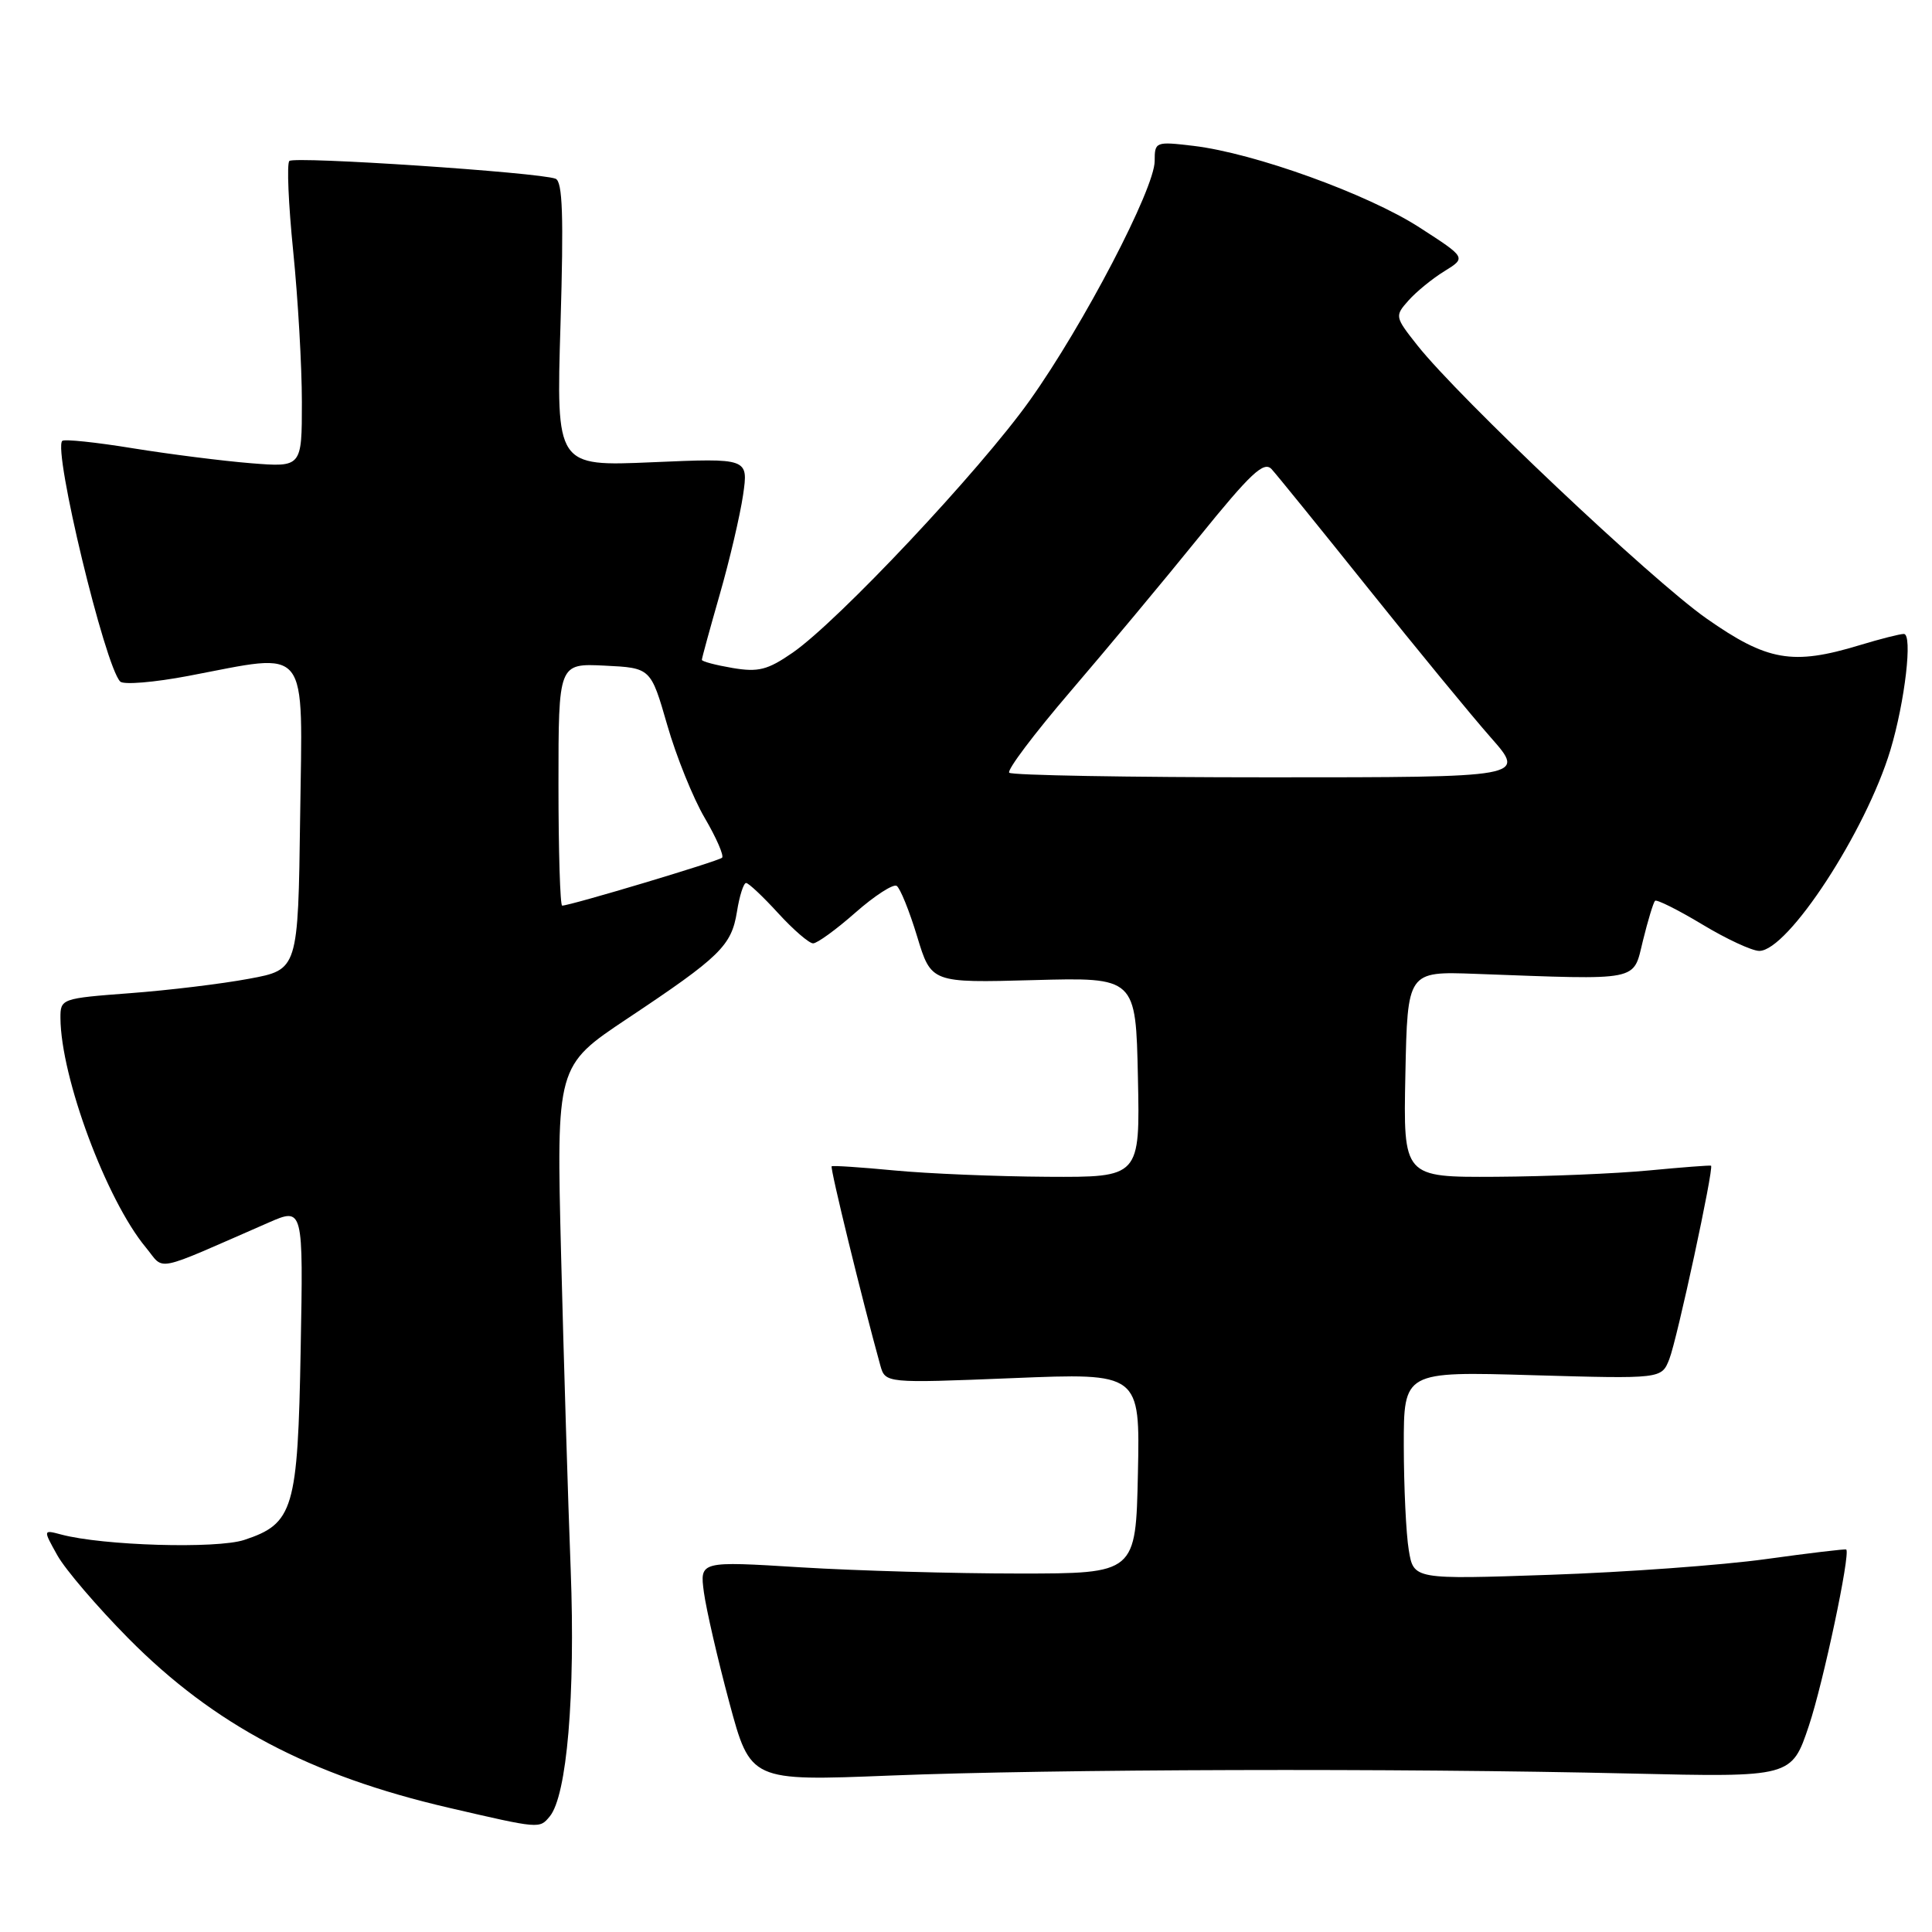 <?xml version="1.0" encoding="UTF-8" standalone="no"?>
<!DOCTYPE svg PUBLIC "-//W3C//DTD SVG 1.1//EN" "http://www.w3.org/Graphics/SVG/1.1/DTD/svg11.dtd" >
<svg xmlns="http://www.w3.org/2000/svg" xmlns:xlink="http://www.w3.org/1999/xlink" version="1.1" viewBox="0 0 256 256">
 <g >
 <path fill="currentColor"
d=" M 72.84 240.69 C 75.12 237.95 76.25 224.62 75.62 208.00 C 75.27 198.93 74.70 180.19 74.35 166.37 C 73.72 141.24 73.72 141.24 83.11 134.98 C 95.45 126.76 96.92 125.32 97.65 120.81 C 97.98 118.71 98.53 117.00 98.86 117.00 C 99.19 117.00 101.10 118.80 103.11 121.00 C 105.12 123.20 107.21 125.00 107.74 125.00 C 108.28 125.00 110.80 123.17 113.34 120.93 C 115.88 118.69 118.35 117.10 118.81 117.38 C 119.27 117.67 120.49 120.68 121.52 124.07 C 123.39 130.24 123.39 130.24 136.94 129.87 C 150.50 129.50 150.50 129.50 150.78 142.75 C 151.06 156.00 151.06 156.00 138.78 155.93 C 132.03 155.89 122.90 155.51 118.50 155.09 C 114.10 154.67 110.37 154.42 110.20 154.54 C 109.96 154.72 114.23 172.19 116.64 180.90 C 117.31 183.29 117.31 183.29 134.18 182.61 C 151.06 181.92 151.06 181.92 150.78 195.21 C 150.50 208.50 150.50 208.50 135.00 208.50 C 126.47 208.50 113.47 208.13 106.11 207.68 C 92.72 206.85 92.72 206.85 93.27 210.99 C 93.58 213.26 95.09 219.82 96.63 225.56 C 99.44 236.01 99.44 236.01 117.97 235.27 C 139.52 234.41 185.20 234.28 215.95 235.00 C 237.40 235.50 237.40 235.50 239.69 228.66 C 241.60 222.95 245.20 205.93 244.64 205.32 C 244.54 205.22 239.75 205.79 233.98 206.59 C 228.22 207.39 215.36 208.33 205.40 208.67 C 187.31 209.29 187.31 209.29 186.67 205.39 C 186.31 203.25 186.02 197.05 186.01 191.61 C 186.00 181.72 186.00 181.72 203.08 182.22 C 220.16 182.71 220.16 182.71 221.19 180.10 C 222.22 177.50 227.13 154.73 226.72 154.46 C 226.60 154.39 222.90 154.67 218.50 155.09 C 214.10 155.51 204.97 155.89 198.22 155.93 C 185.94 156.00 185.94 156.00 186.22 142.36 C 186.50 128.71 186.50 128.71 195.50 129.04 C 217.62 129.85 216.35 130.11 217.70 124.63 C 218.36 121.95 219.08 119.58 219.30 119.36 C 219.52 119.15 222.33 120.55 225.54 122.48 C 228.75 124.42 232.16 126.00 233.11 126.00 C 236.90 126.00 247.24 110.16 250.49 99.38 C 252.42 92.95 253.46 84.00 252.27 84.00 C 251.75 84.00 249.11 84.67 246.41 85.49 C 237.52 88.19 234.17 87.60 226.10 81.94 C 218.80 76.81 193.38 52.79 187.80 45.75 C 184.82 41.98 184.80 41.88 186.63 39.82 C 187.66 38.66 189.80 36.91 191.40 35.93 C 194.29 34.14 194.29 34.14 188.09 30.14 C 181.25 25.72 166.21 20.29 158.16 19.33 C 153.11 18.73 153.00 18.78 153.00 21.34 C 153.00 24.99 143.55 43.10 136.44 53.07 C 129.82 62.37 111.11 82.26 105.05 86.47 C 101.71 88.78 100.49 89.09 97.06 88.51 C 94.83 88.13 93.00 87.65 93.00 87.43 C 93.00 87.21 94.07 83.31 95.37 78.77 C 96.68 74.22 98.06 68.30 98.46 65.60 C 99.17 60.70 99.17 60.70 86.43 61.25 C 73.70 61.80 73.70 61.80 74.27 42.98 C 74.70 28.58 74.55 24.04 73.61 23.68 C 71.42 22.84 38.99 20.68 38.34 21.33 C 37.99 21.68 38.22 27.06 38.85 33.29 C 39.48 39.52 40.00 48.51 40.00 53.27 C 40.00 61.92 40.00 61.92 33.25 61.38 C 29.54 61.08 22.50 60.19 17.61 59.40 C 12.72 58.60 8.50 58.16 8.25 58.42 C 7.01 59.65 13.90 88.26 15.93 90.31 C 16.37 90.76 20.44 90.42 24.97 89.56 C 41.22 86.48 40.08 85.05 39.77 108.24 C 39.50 128.49 39.50 128.49 33.00 129.69 C 29.42 130.36 22.34 131.22 17.25 131.60 C 8.13 132.29 8.00 132.33 8.01 134.90 C 8.06 142.78 14.10 159.00 19.32 165.29 C 21.91 168.41 20.01 168.80 35.59 162.00 C 40.19 159.99 40.19 159.99 39.84 178.79 C 39.46 200.01 38.90 201.89 32.36 204.05 C 28.71 205.25 13.63 204.81 8.10 203.33 C 5.70 202.69 5.70 202.69 7.60 206.09 C 8.65 207.97 12.88 212.91 17.00 217.08 C 28.35 228.55 41.06 235.27 59.48 239.54 C 71.55 242.34 71.48 242.33 72.84 240.69 Z  M 74.00 103.95 C 74.00 87.90 74.00 87.90 80.12 88.20 C 86.23 88.50 86.23 88.50 88.41 96.06 C 89.60 100.21 91.84 105.76 93.38 108.38 C 94.92 111.01 95.95 113.38 95.68 113.65 C 95.22 114.11 75.56 120.00 74.49 120.00 C 74.22 120.00 74.00 112.78 74.00 103.95 Z  M 133.73 102.39 C 133.39 102.06 137.04 97.22 141.82 91.64 C 146.60 86.06 154.28 76.85 158.88 71.16 C 165.72 62.71 167.47 61.06 168.49 62.16 C 169.17 62.90 174.95 70.03 181.33 78.00 C 187.71 85.97 195.01 94.86 197.56 97.75 C 202.18 103.00 202.18 103.00 168.26 103.00 C 149.60 103.00 134.06 102.73 133.73 102.39 Z "/>
</g>
</svg>